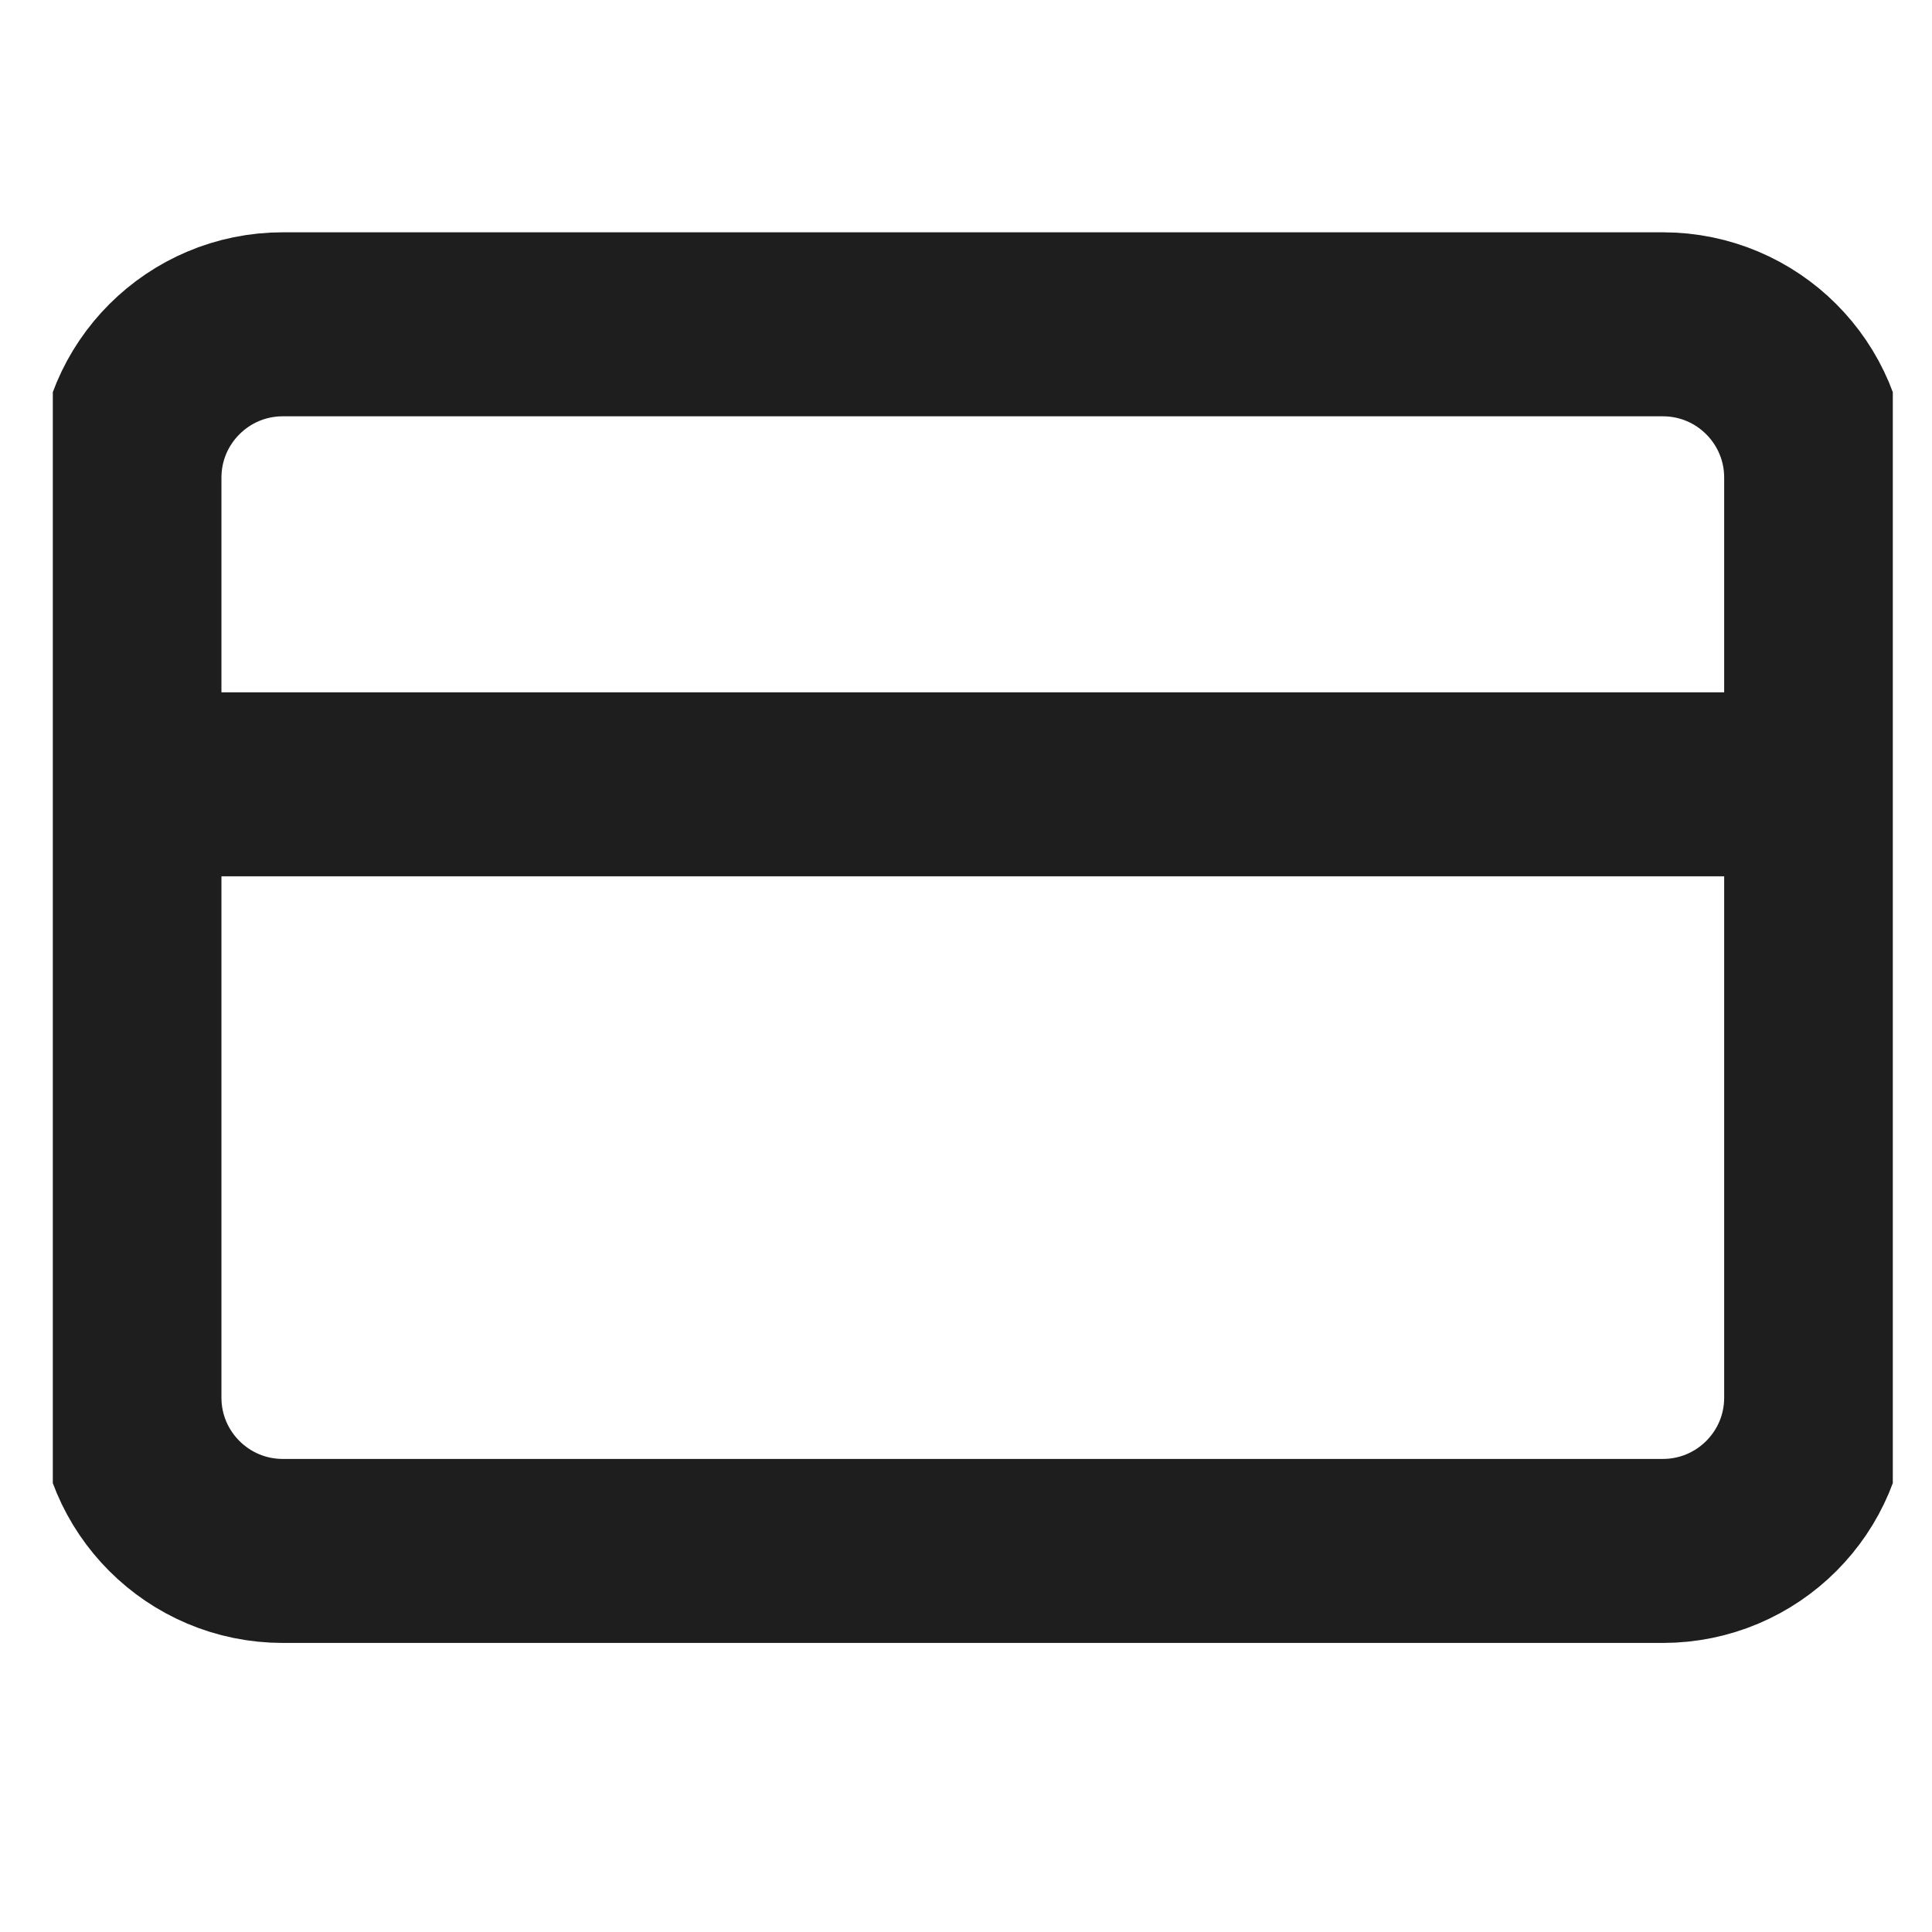 <svg width="21" height="21" viewBox="0 0 21 21" fill="none" xmlns="http://www.w3.org/2000/svg">
<g clip-path="url(#clip0_612_425)">
<path d="M1.407 8.525H19.741M3.074 3.525H18.074C18.995 3.525 19.741 4.271 19.741 5.192V15.192C19.741 16.112 18.995 16.858 18.074 16.858H3.074C2.154 16.858 1.407 16.112 1.407 15.192V5.192C1.407 4.271 2.154 3.525 3.074 3.525Z" stroke="#1E1E1E" stroke-width="2" stroke-linecap="round" stroke-linejoin="round"/>
</g>
<defs>
<clipPath id="clip0_612_425">
<rect width="20" height="20" fill="white" transform="translate(0.574 0.191)"/>
</clipPath>
</defs>
</svg>

